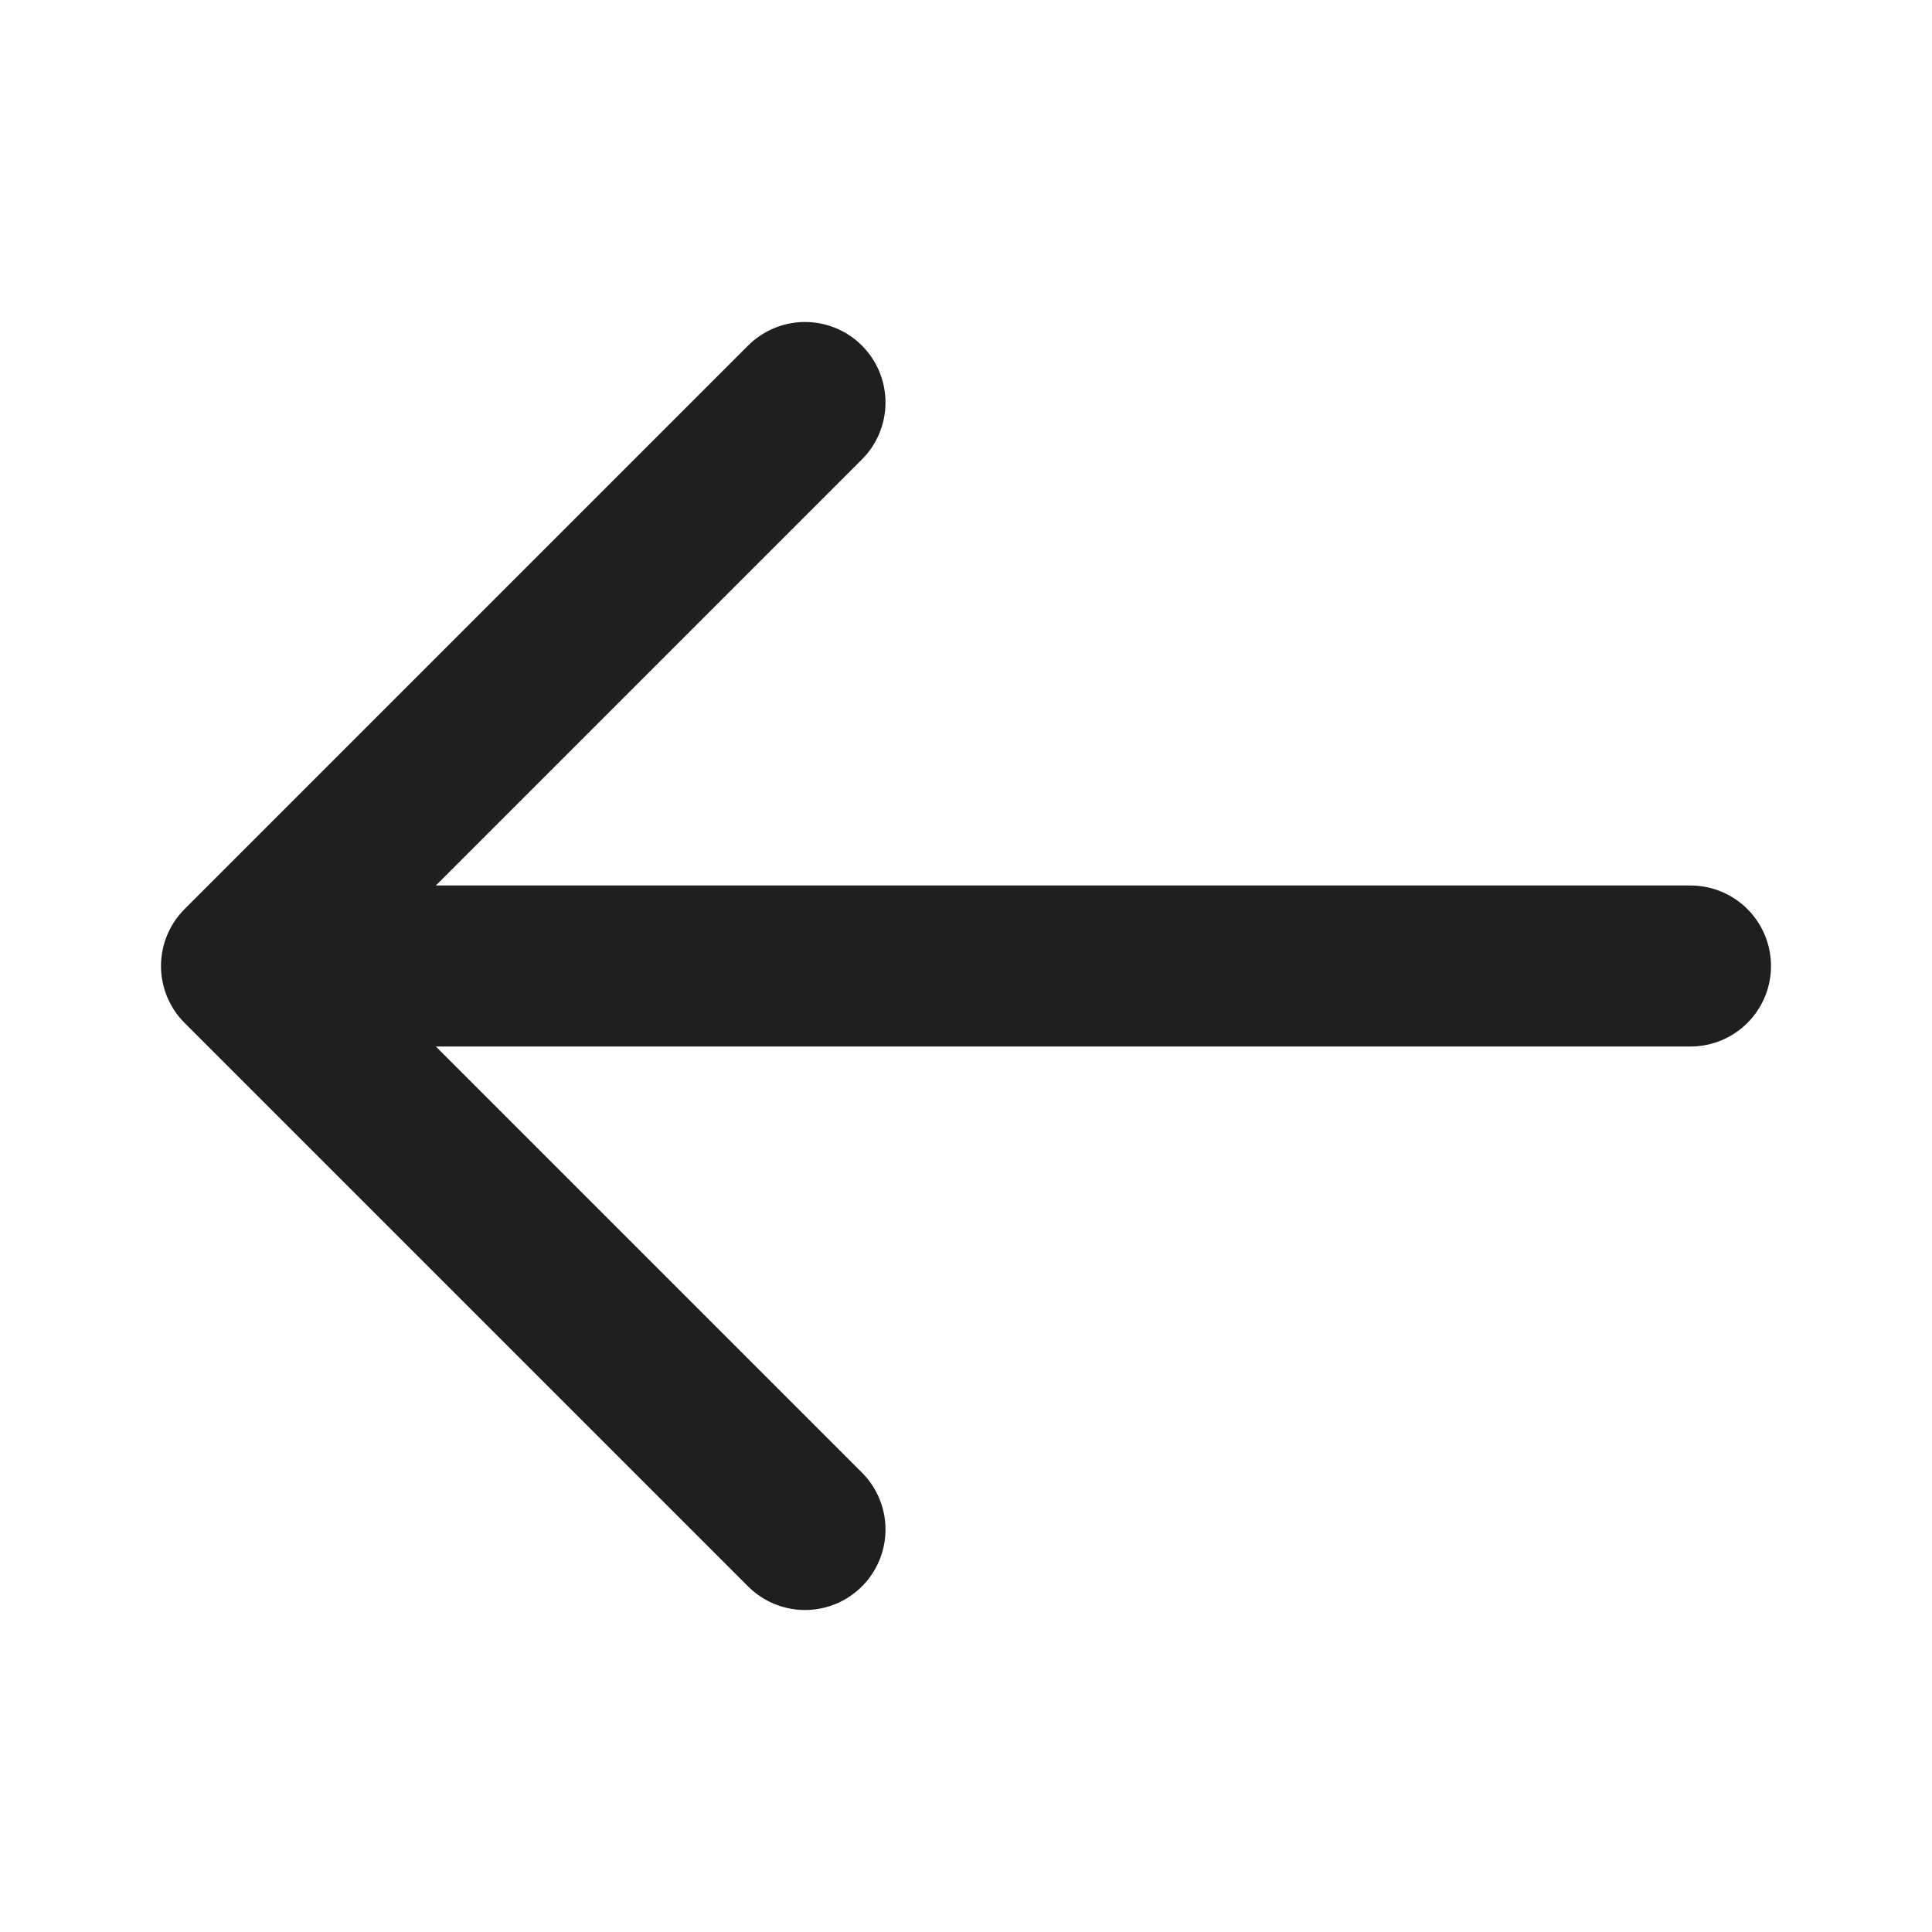 <svg viewBox="0 0 24 24" fill="none" xmlns="http://www.w3.org/2000/svg">
<path d="M21 12L3.5 12" stroke="#1F1F1F" stroke-width="2" stroke-linecap="round" stroke-linejoin="round"/>
<path d="M10 5L3 12L10 19" stroke="#1F1F1F" stroke-width="2" stroke-linecap="round" stroke-linejoin="round"/>
</svg>
